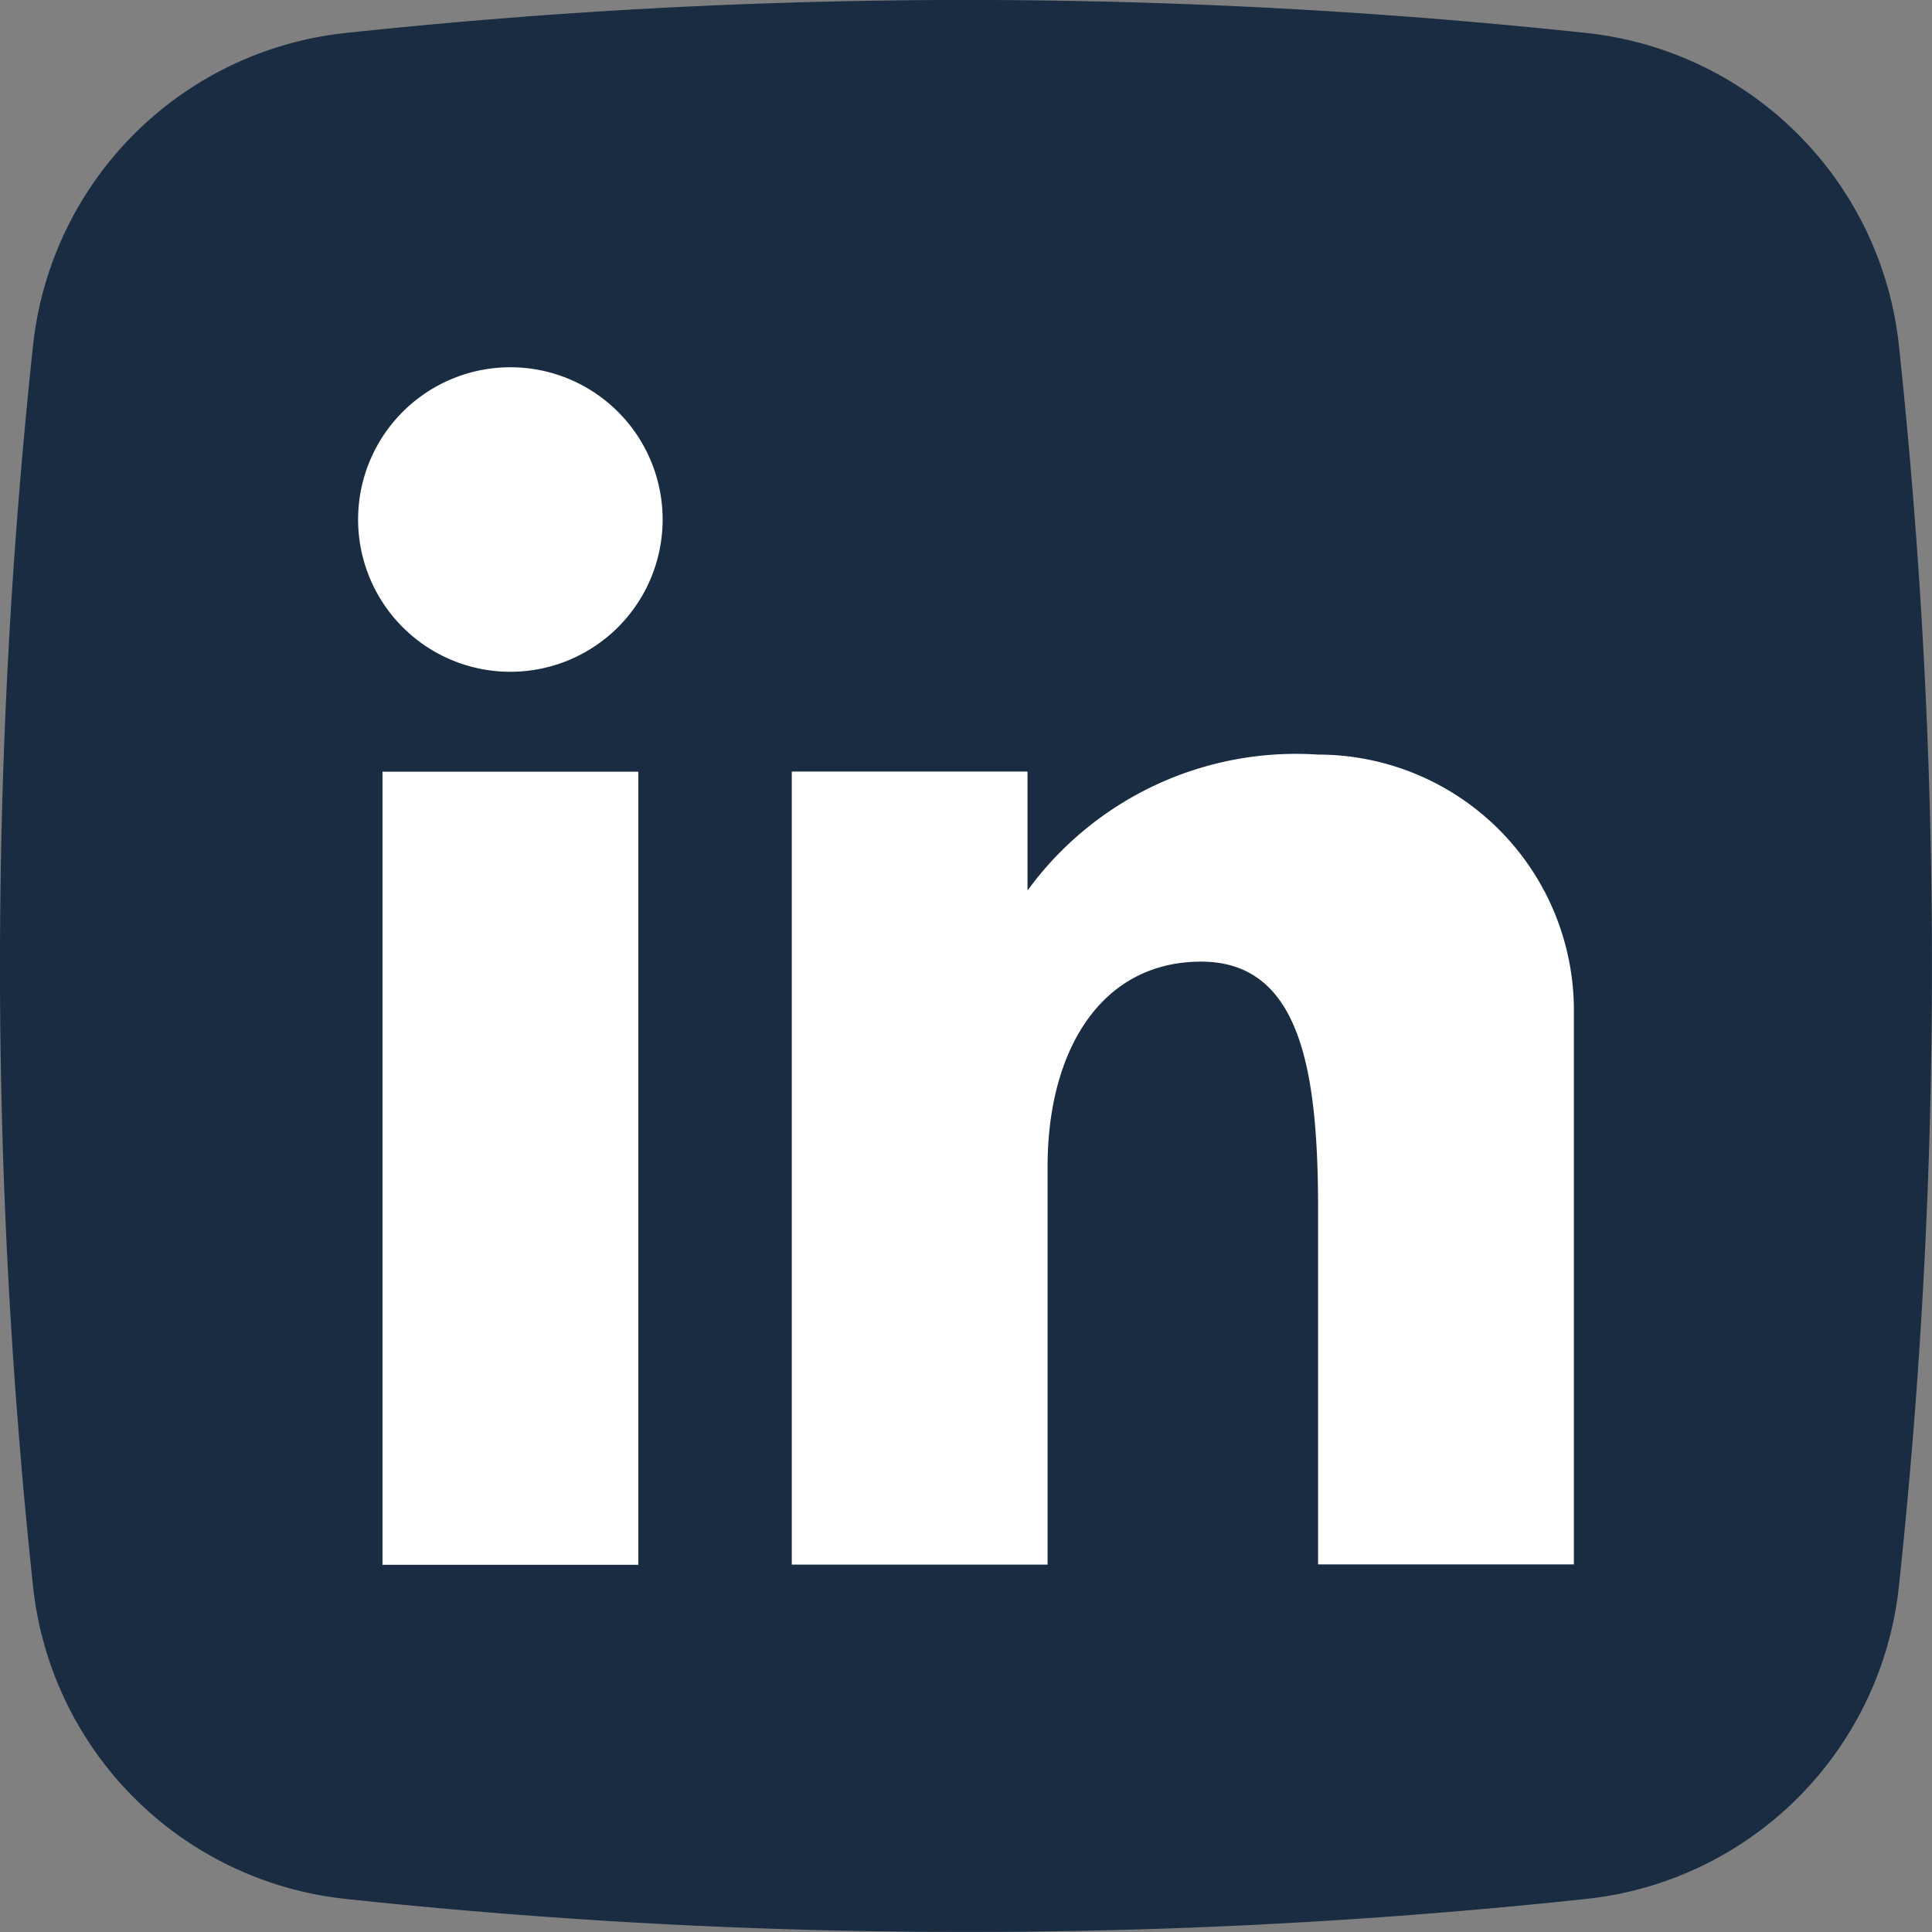<svg xmlns="http://www.w3.org/2000/svg" width="35.02" height="35.02" viewBox="0 0 35.02 35.02"><rect x="0" y="0" width="35.02" height="35.02" fill="#808080" stroke="none"/><defs><style>.a{fill:#192c41;}.b{fill:#fff;}</style></defs><path class="a" d="M1702.623,4006.42a105.854,105.854,0,0,1-22.493,0,6.378,6.378,0,0,1-5.664-5.665,105.818,105.818,0,0,1,0-22.492,6.379,6.379,0,0,1,5.664-5.665,105.919,105.919,0,0,1,22.493,0,6.379,6.379,0,0,1,5.664,5.665,105.834,105.834,0,0,1,0,22.492,6.378,6.378,0,0,1-5.664,5.665Z" transform="translate(-1673.867 -3972)"/><rect class="b" width="4.637" height="14.376" transform="translate(6.933 13.988)"/><path class="b" d="M1695.675,3983.692a6.019,6.019,0,0,0-5.267,2.464V3984h-4.273v14.375h4.637v-7.221c0-2.087.96-3.709,2.783-3.709s2.12,2.021,2.12,4.5v6.426h4.637V3988.33a4.638,4.638,0,0,0-4.637-4.638Z" transform="translate(-1671.783 -3970.014)"/><path class="b" d="M1684.936,3980.451a2.76,2.76,0,1,1-2.76-2.761A2.76,2.76,0,0,1,1684.936,3980.451Z" transform="translate(-1672.925 -3971.033)"/></svg>